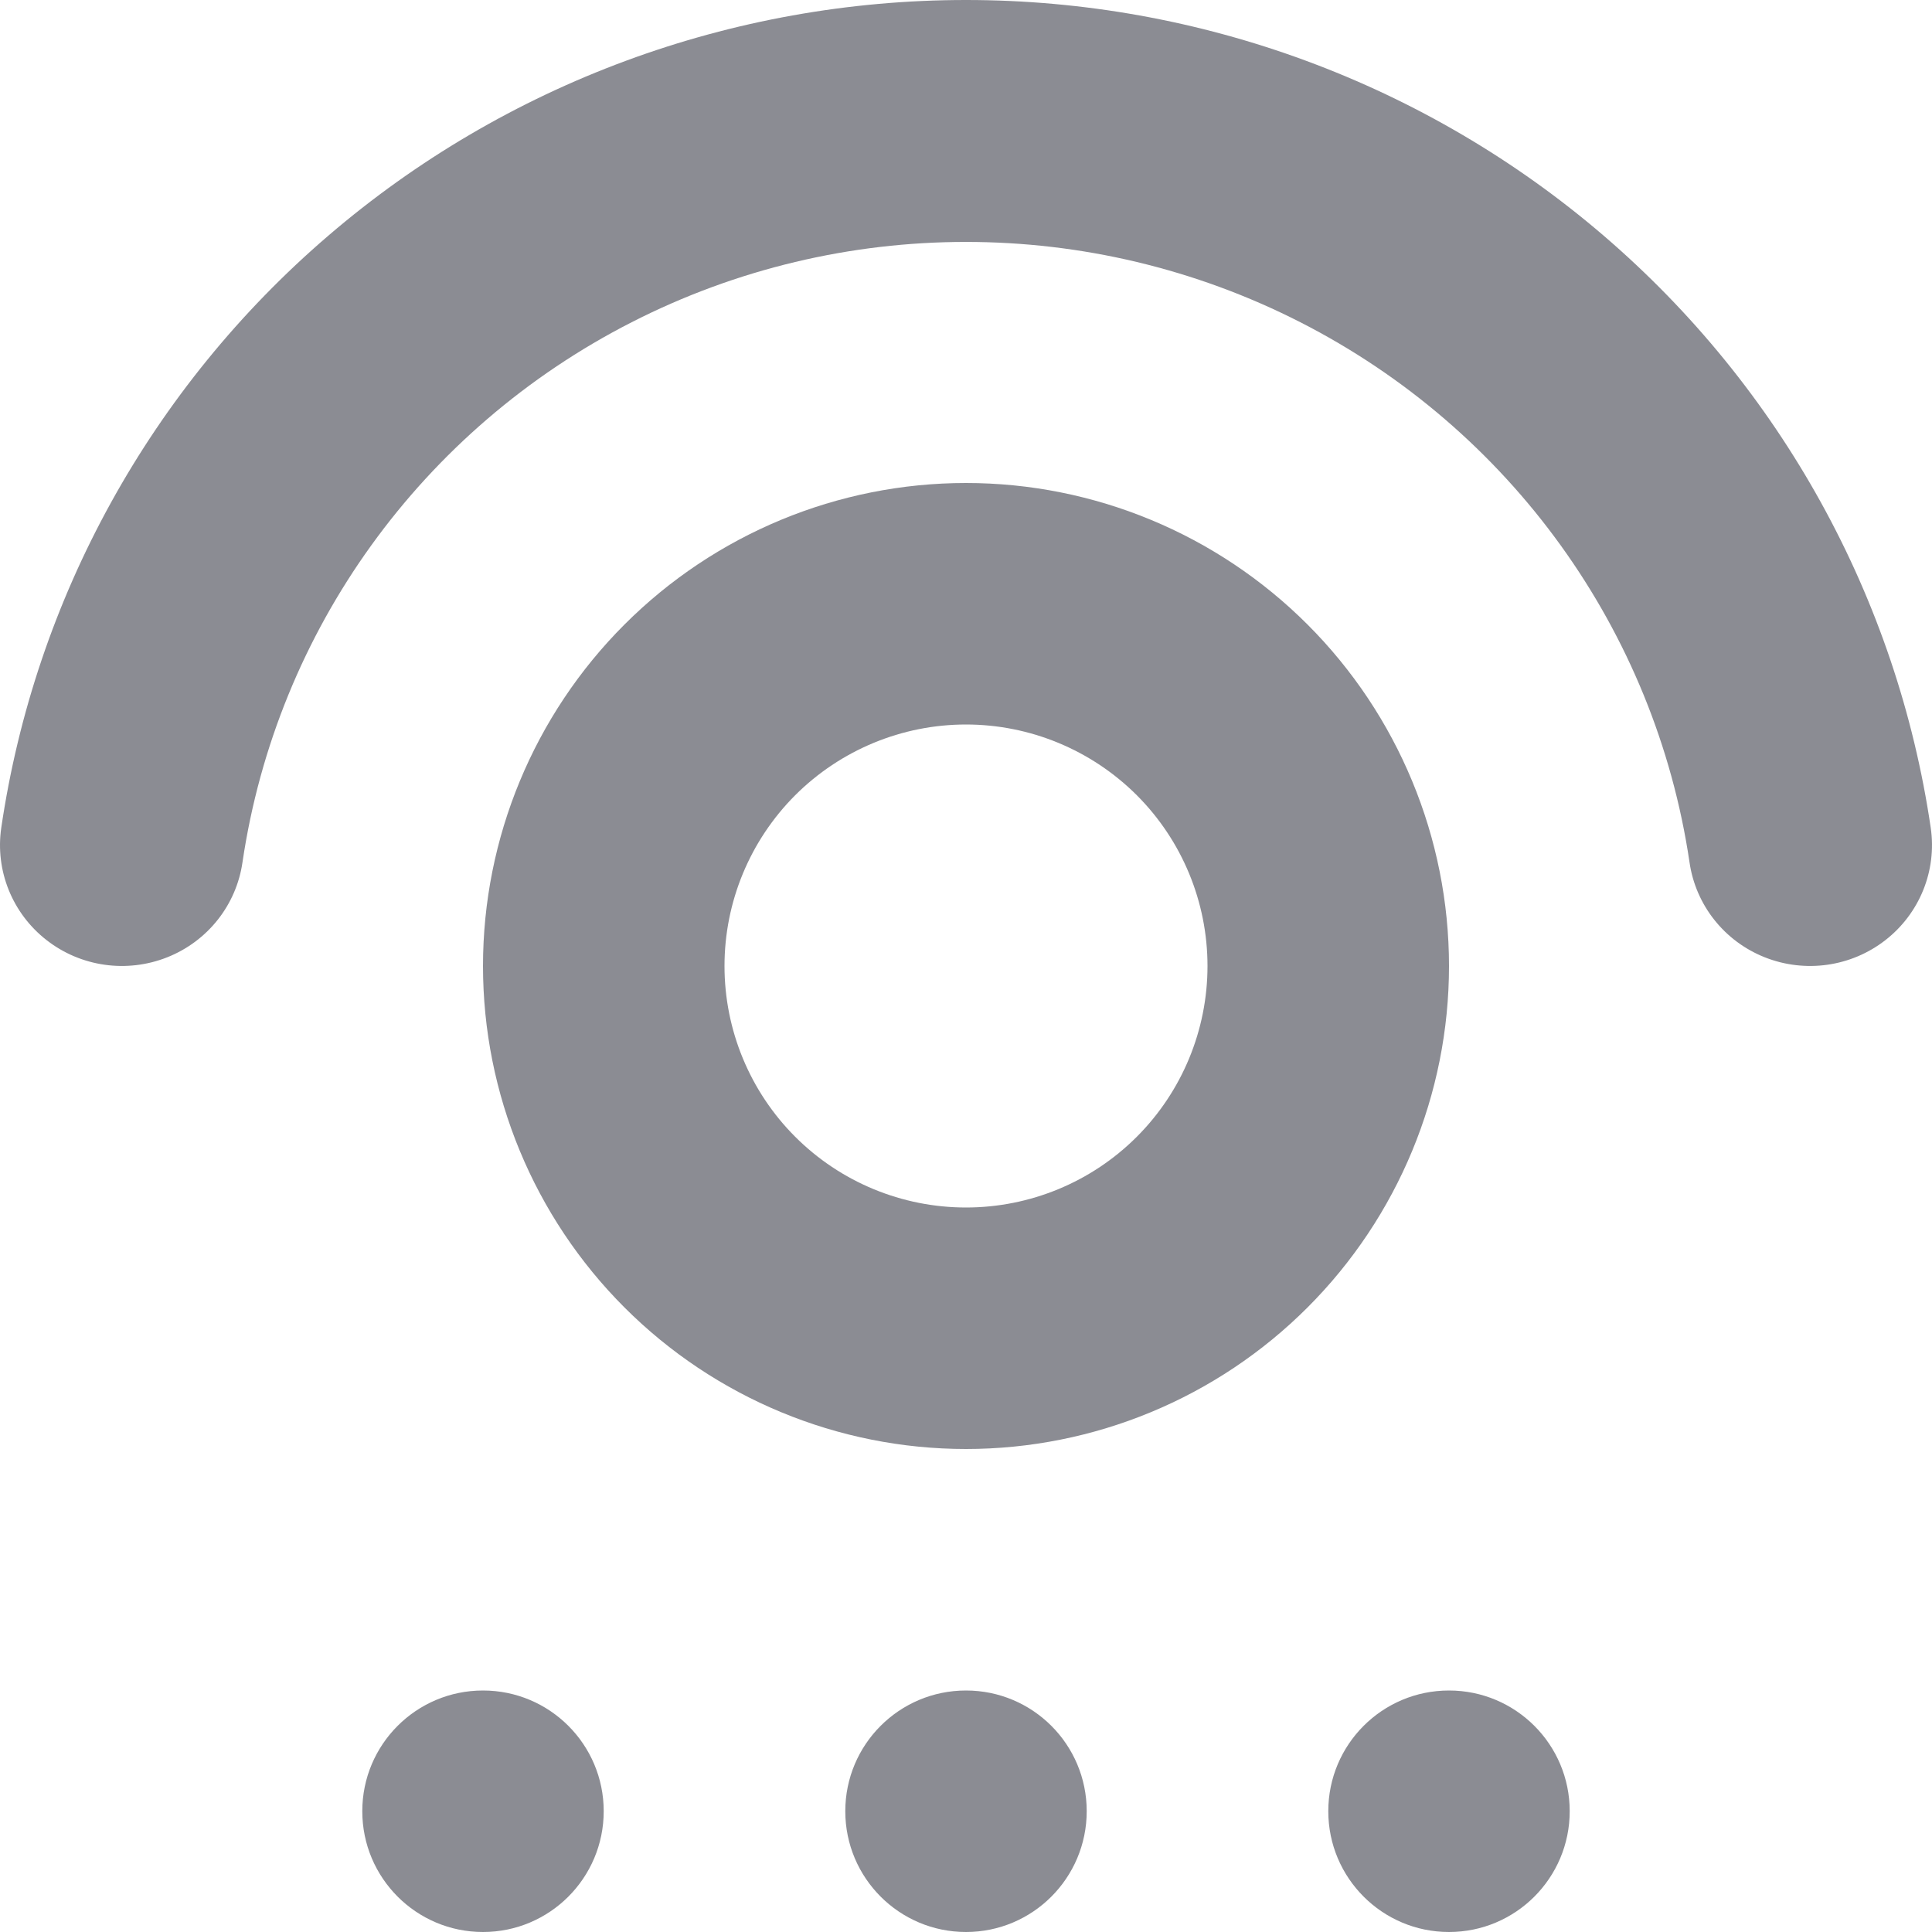 <svg width="25" height="25" viewBox="0 0 25 25" fill="none" xmlns="http://www.w3.org/2000/svg">
<path d="M20.312 23.437C20.312 24.3 19.613 25 18.75 25C17.887 25 17.188 24.3 17.188 23.437C17.188 22.574 17.887 21.875 18.75 21.875C19.613 21.875 20.312 22.574 20.312 23.437Z" fill="#8B8C93"/>
<path d="M7.812 23.437C7.812 24.3 7.113 25 6.25 25C5.387 25 4.688 24.3 4.688 23.437C4.688 22.574 5.387 21.875 6.25 21.875C7.113 21.875 7.812 22.574 7.812 23.437Z" fill="#8B8C93"/>
<path d="M14.062 23.437C14.062 24.3 13.363 25 12.5 25C11.637 25 10.938 24.3 10.938 23.437C10.938 22.574 11.637 21.875 12.5 21.875C13.363 21.875 14.062 22.574 14.062 23.437Z" fill="#8B8C93"/>
<path d="M12.5 6.25C10.842 6.25 9.253 6.909 8.081 8.081C6.909 9.253 6.25 10.843 6.25 12.5C6.25 14.157 6.909 15.747 8.081 16.919C9.253 18.091 10.843 18.75 12.5 18.75C14.157 18.75 15.747 18.091 16.919 16.919C18.091 15.747 18.75 14.157 18.75 12.5C18.75 10.843 18.091 9.253 16.919 8.081C15.747 6.909 14.157 6.25 12.5 6.25ZM12.5 15.625V15.625C11.671 15.625 10.876 15.296 10.29 14.71C9.704 14.124 9.375 13.329 9.375 12.5C9.375 11.671 9.704 10.877 10.29 10.29C10.876 9.705 11.671 9.375 12.5 9.375C13.329 9.375 14.124 9.705 14.71 10.29C15.296 10.876 15.625 11.671 15.625 12.5C15.625 13.329 15.296 14.124 14.71 14.71C14.124 15.296 13.329 15.625 12.5 15.625V15.625Z" fill="#8B8C93"/>
<path d="M3.138 11.156C3.582 8.157 5.457 5.556 8.173 4.17C10.888 2.784 14.111 2.784 16.827 4.17C19.543 5.556 21.417 8.157 21.862 11.156C21.941 11.71 22.312 12.179 22.835 12.387C23.358 12.595 23.953 12.511 24.396 12.166C24.84 11.821 25.064 11.267 24.984 10.714C24.547 7.737 23.044 5.017 20.752 3.05C18.46 1.083 15.53 0 12.5 0C9.47 0 6.54 1.083 4.248 3.05C1.955 5.017 0.453 7.738 0.016 10.714C-0.064 11.267 0.16 11.821 0.604 12.166C1.047 12.511 1.642 12.595 2.165 12.387C2.688 12.179 3.059 11.71 3.138 11.156H3.138Z" fill="#8B8C93"/>
</svg>
